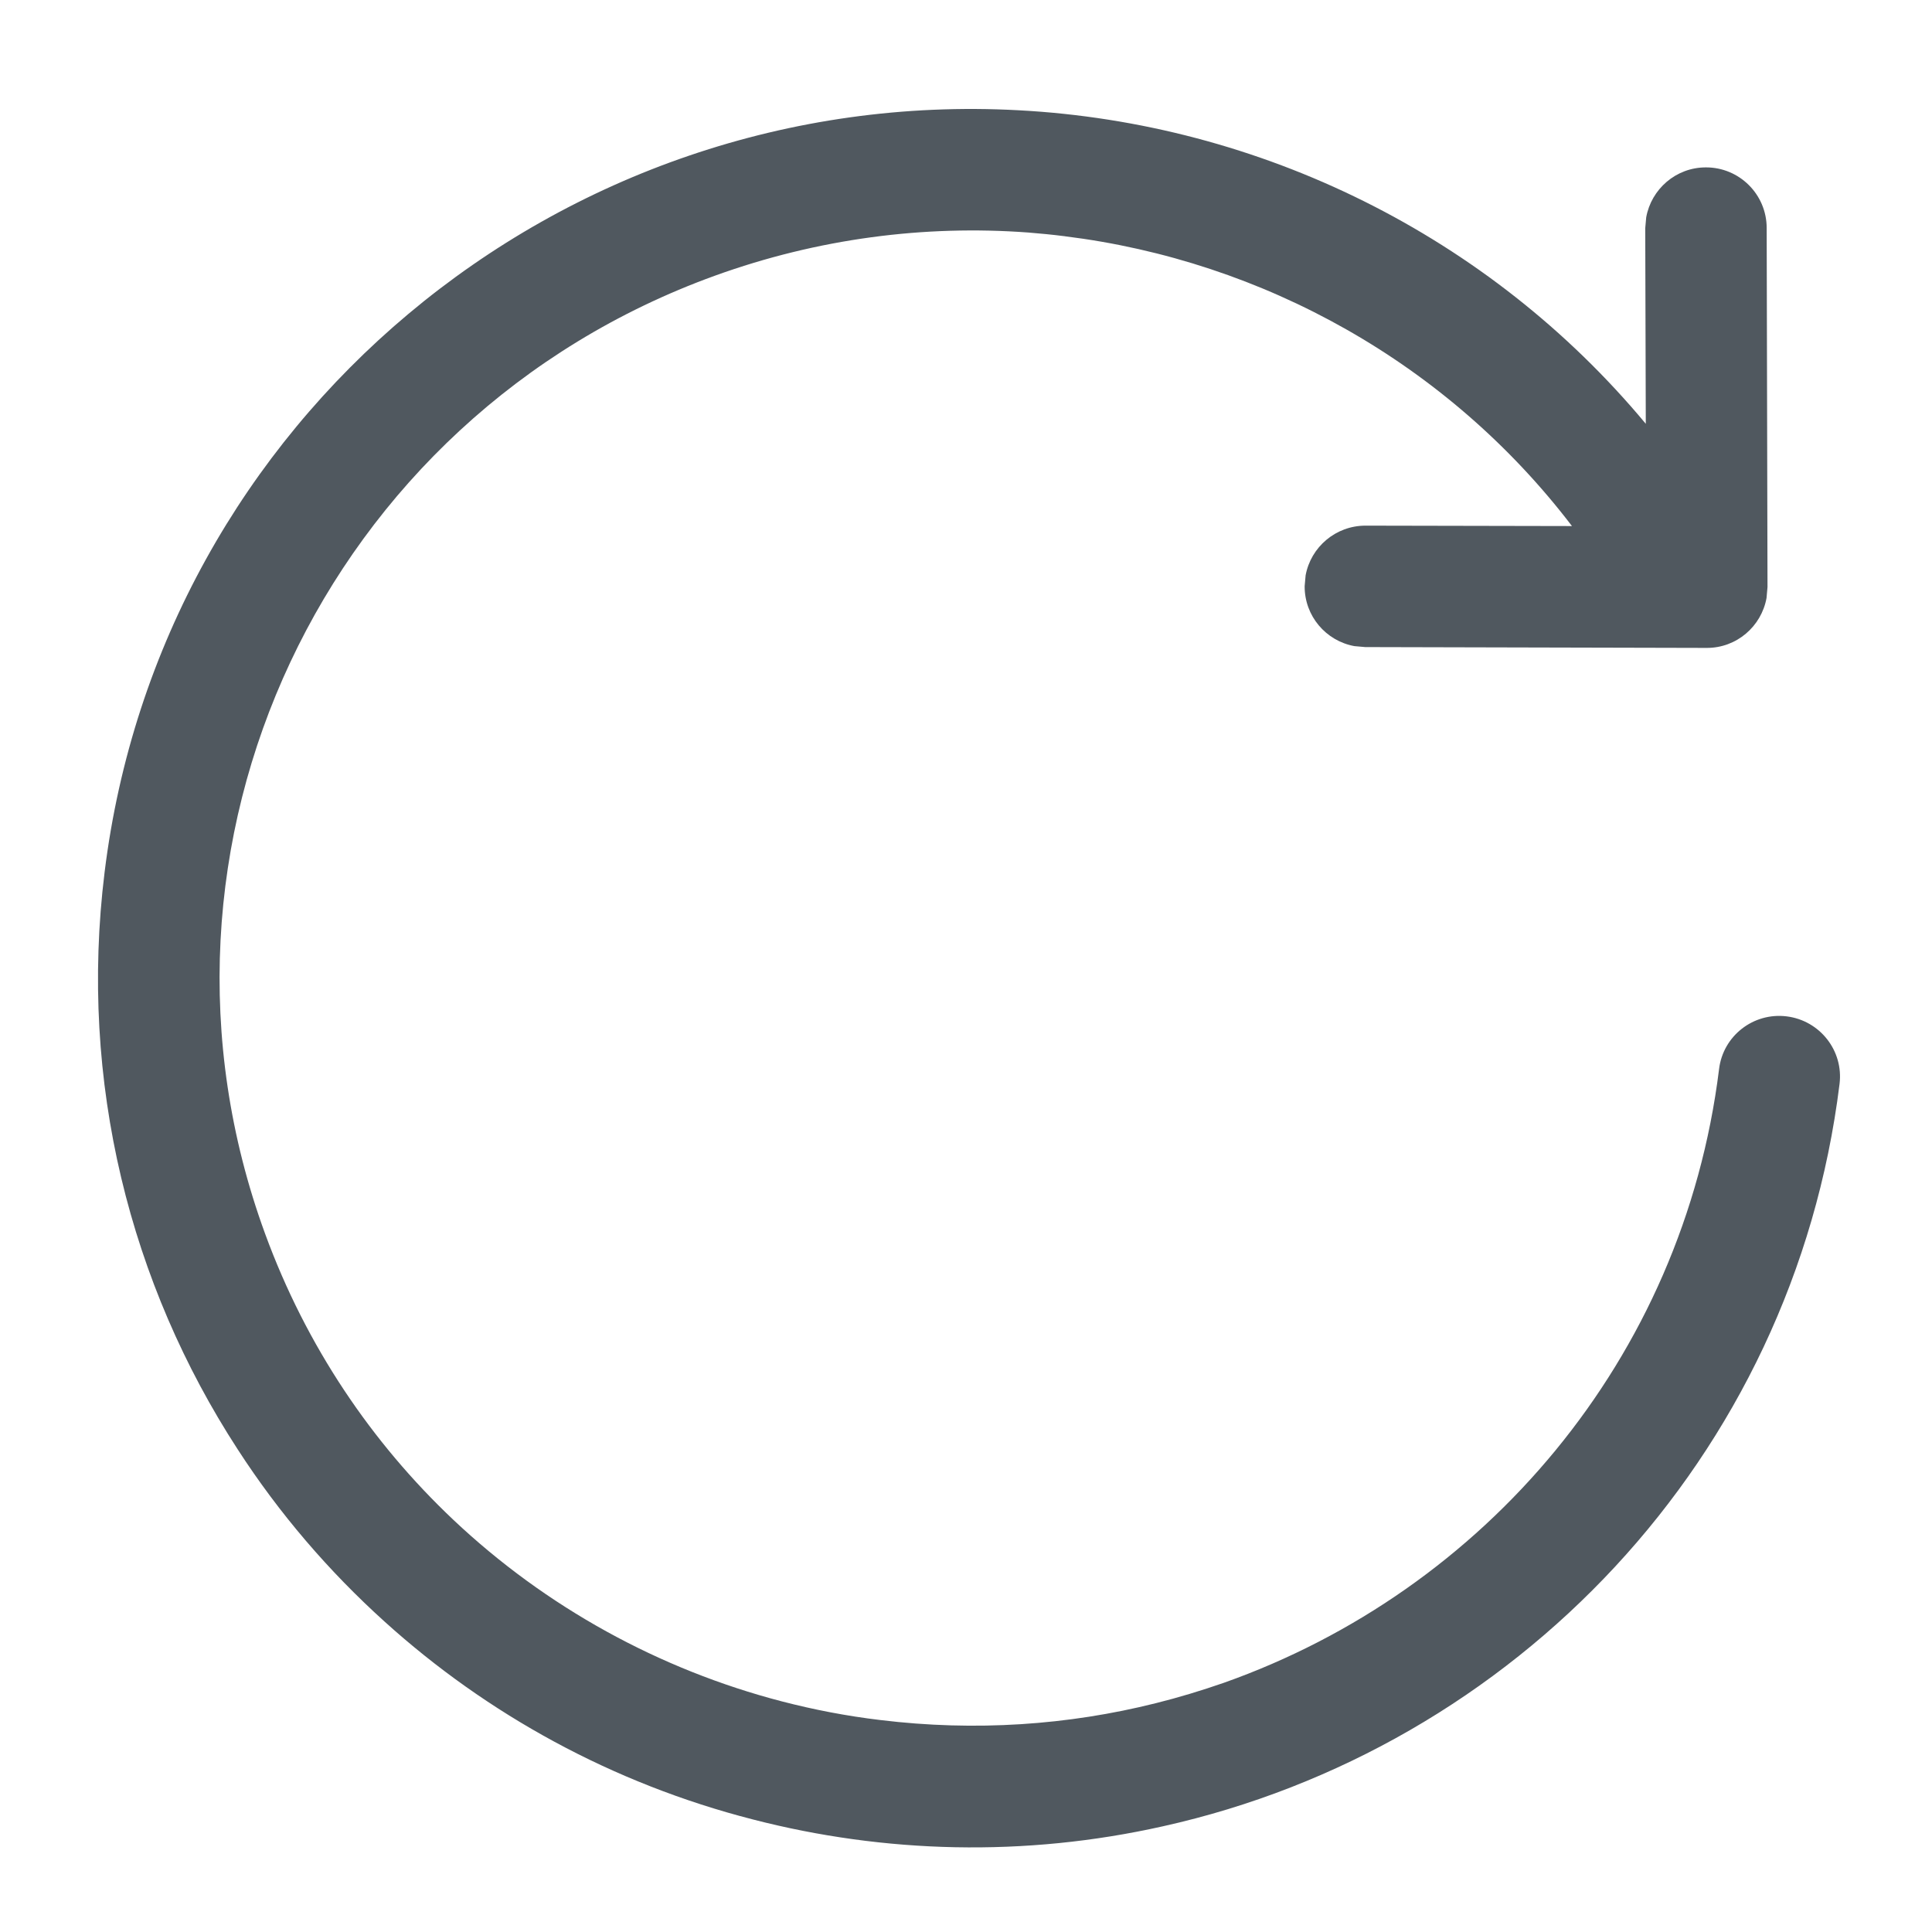 <svg width="14" height="14" viewBox="0 0 14 14" fill="none" xmlns="http://www.w3.org/2000/svg">
<path fill-rule="evenodd" clip-rule="evenodd" d="M1.722 10.502C0.945 9.306 0.57 7.843 0.758 6.32C0.96 4.679 1.781 3.263 2.959 2.275C4.155 1.272 5.72 0.709 7.381 0.799C9.13 0.892 10.79 1.706 11.926 3.071L11.922 1.654L11.929 1.575C11.966 1.37 12.145 1.213 12.361 1.213C12.604 1.212 12.802 1.409 12.802 1.652L12.808 4.254L12.801 4.333C12.764 4.539 12.584 4.696 12.367 4.695L9.893 4.689L9.814 4.682C9.608 4.644 9.453 4.464 9.454 4.248L9.461 4.169C9.499 3.964 9.679 3.809 9.895 3.809L11.391 3.812C10.492 2.634 9.155 1.89 7.716 1.712C7.714 1.711 7.711 1.711 7.709 1.711C7.623 1.7 7.537 1.692 7.452 1.685C6.7 1.629 5.927 1.728 5.18 1.998C2.35 3.022 0.892 6.13 1.921 8.94C2.219 9.755 2.694 10.455 3.286 11.014C3.956 11.646 4.778 12.098 5.666 12.329C5.897 12.389 6.135 12.435 6.379 12.464C7.067 12.548 7.741 12.501 8.375 12.342C8.54 12.301 8.705 12.251 8.869 12.194C10.753 11.527 12.196 9.853 12.457 7.747C12.486 7.506 12.706 7.335 12.947 7.365C13.188 7.395 13.36 7.614 13.33 7.855C12.994 10.571 10.967 12.669 8.427 13.234C7.424 13.459 6.408 13.43 5.458 13.185C4.438 12.924 3.529 12.422 2.786 11.75C2.383 11.386 2.024 10.969 1.722 10.502Z" fill="#50585F"/>
</svg>
